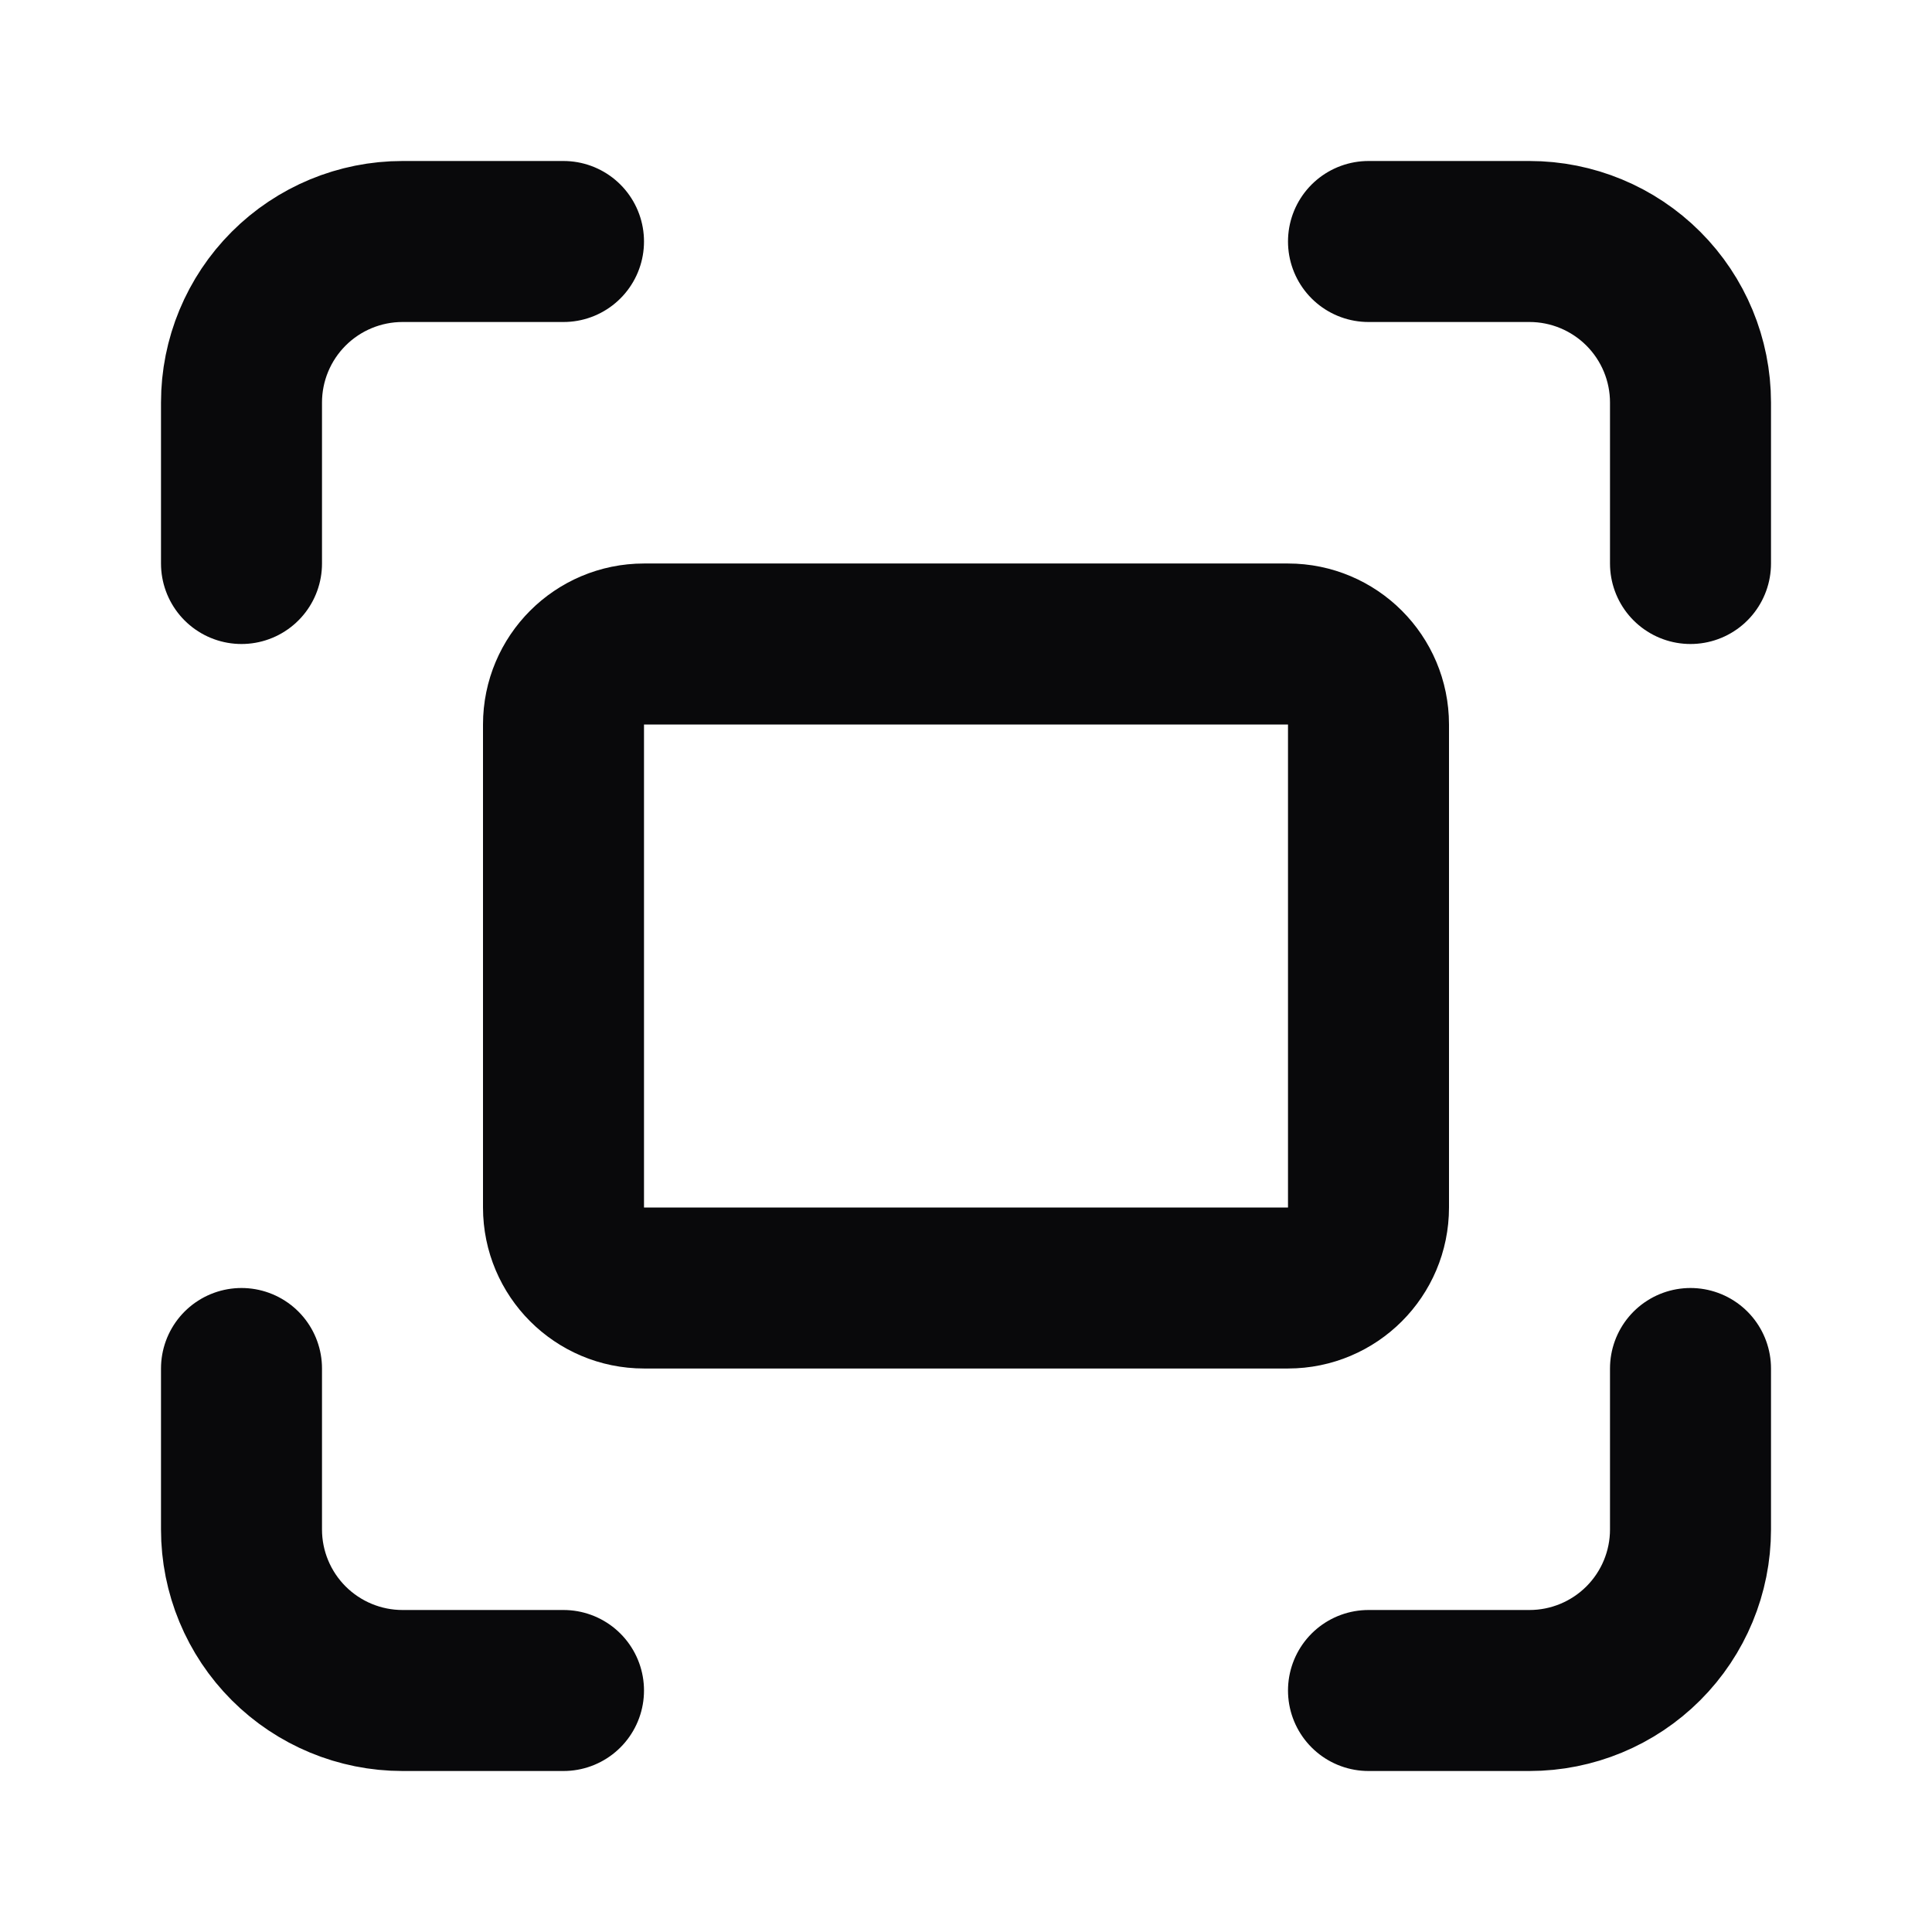<svg width="24" height="24" viewBox="0 0 24 24" fill="none" xmlns="http://www.w3.org/2000/svg">
<path d="M3 7V5C3 4.47 3.211 3.961 3.586 3.586C3.961 3.211 4.47 3 5 3H7M17 3H19C19.53 3 20.039 3.211 20.414 3.586C20.789 3.961 21 4.47 21 5V7M21 17V19C21 19.53 20.789 20.039 20.414 20.414C20.039 20.789 19.53 21 19 21H17M7 21H5C4.47 21 3.961 20.789 3.586 20.414C3.211 20.039 3 19.53 3 19V17M8 8H16C16.552 8 17 8.448 17 9V15C17 15.552 16.552 16 16 16H8C7.448 16 7 15.552 7 15V9C7 8.448 7.448 8 8 8Z" stroke="#09090B" stroke-width="2" stroke-linecap="round" stroke-linejoin="round"/>
</svg>
